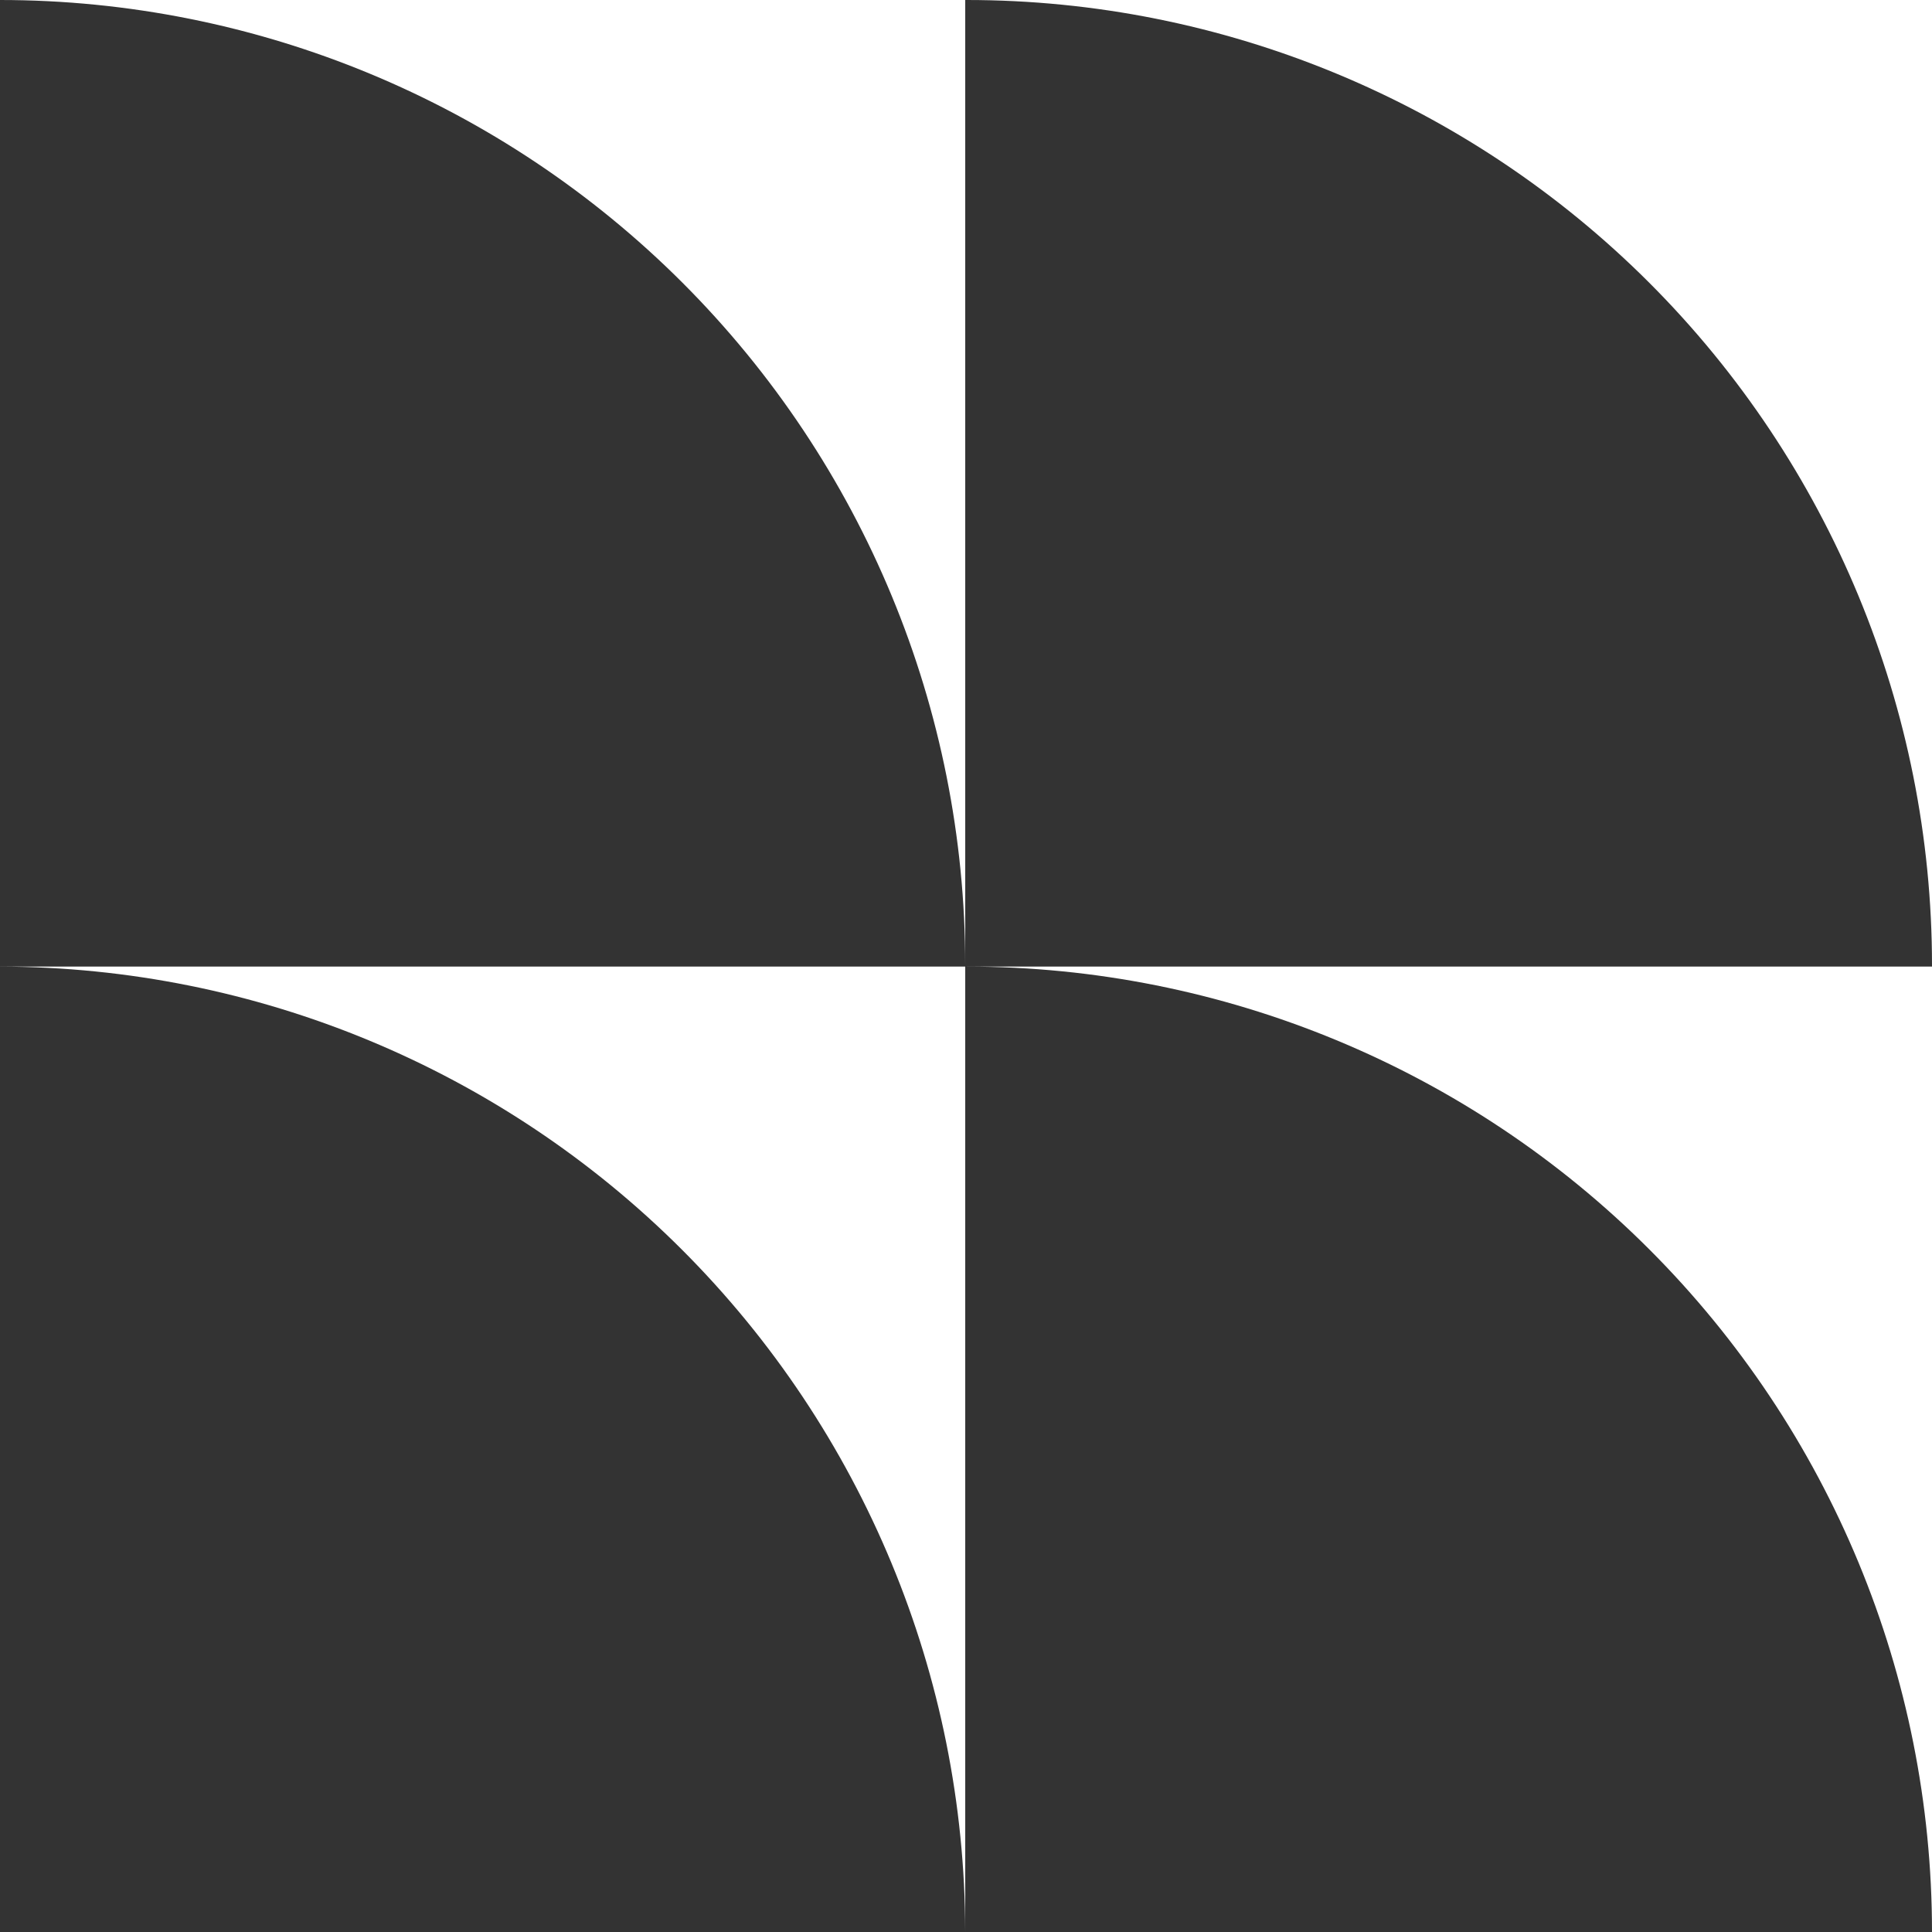 <svg width="209" height="209" viewBox="0 0 209 209" fill="none" xmlns="http://www.w3.org/2000/svg">
<rect x="0" y="0" width="209" height="209" fill="#333333" stroke="none"/>
<path d="M104.582 0C132.275 0 158.834 11.003 178.416 30.588C197.998 50.173 209 76.737 209 104.435V0H104.582Z" fill="white"/>
<path d="M104.583 104.564C132.276 104.564 158.835 115.567 178.417 135.153C197.999 154.738 209 181.301 209 208.999V104.564H104.583Z" fill="white"/>
<path d="M0 0C27.693 0 54.252 11.003 73.834 30.588C93.416 50.173 104.417 76.737 104.417 104.435V0H0Z" fill="white"/>
<path d="M0 104.564C27.68 104.608 54.214 115.624 73.787 135.2C93.359 154.776 104.374 181.315 104.417 208.999V104.564H0Z" fill="white"/>
</svg>
